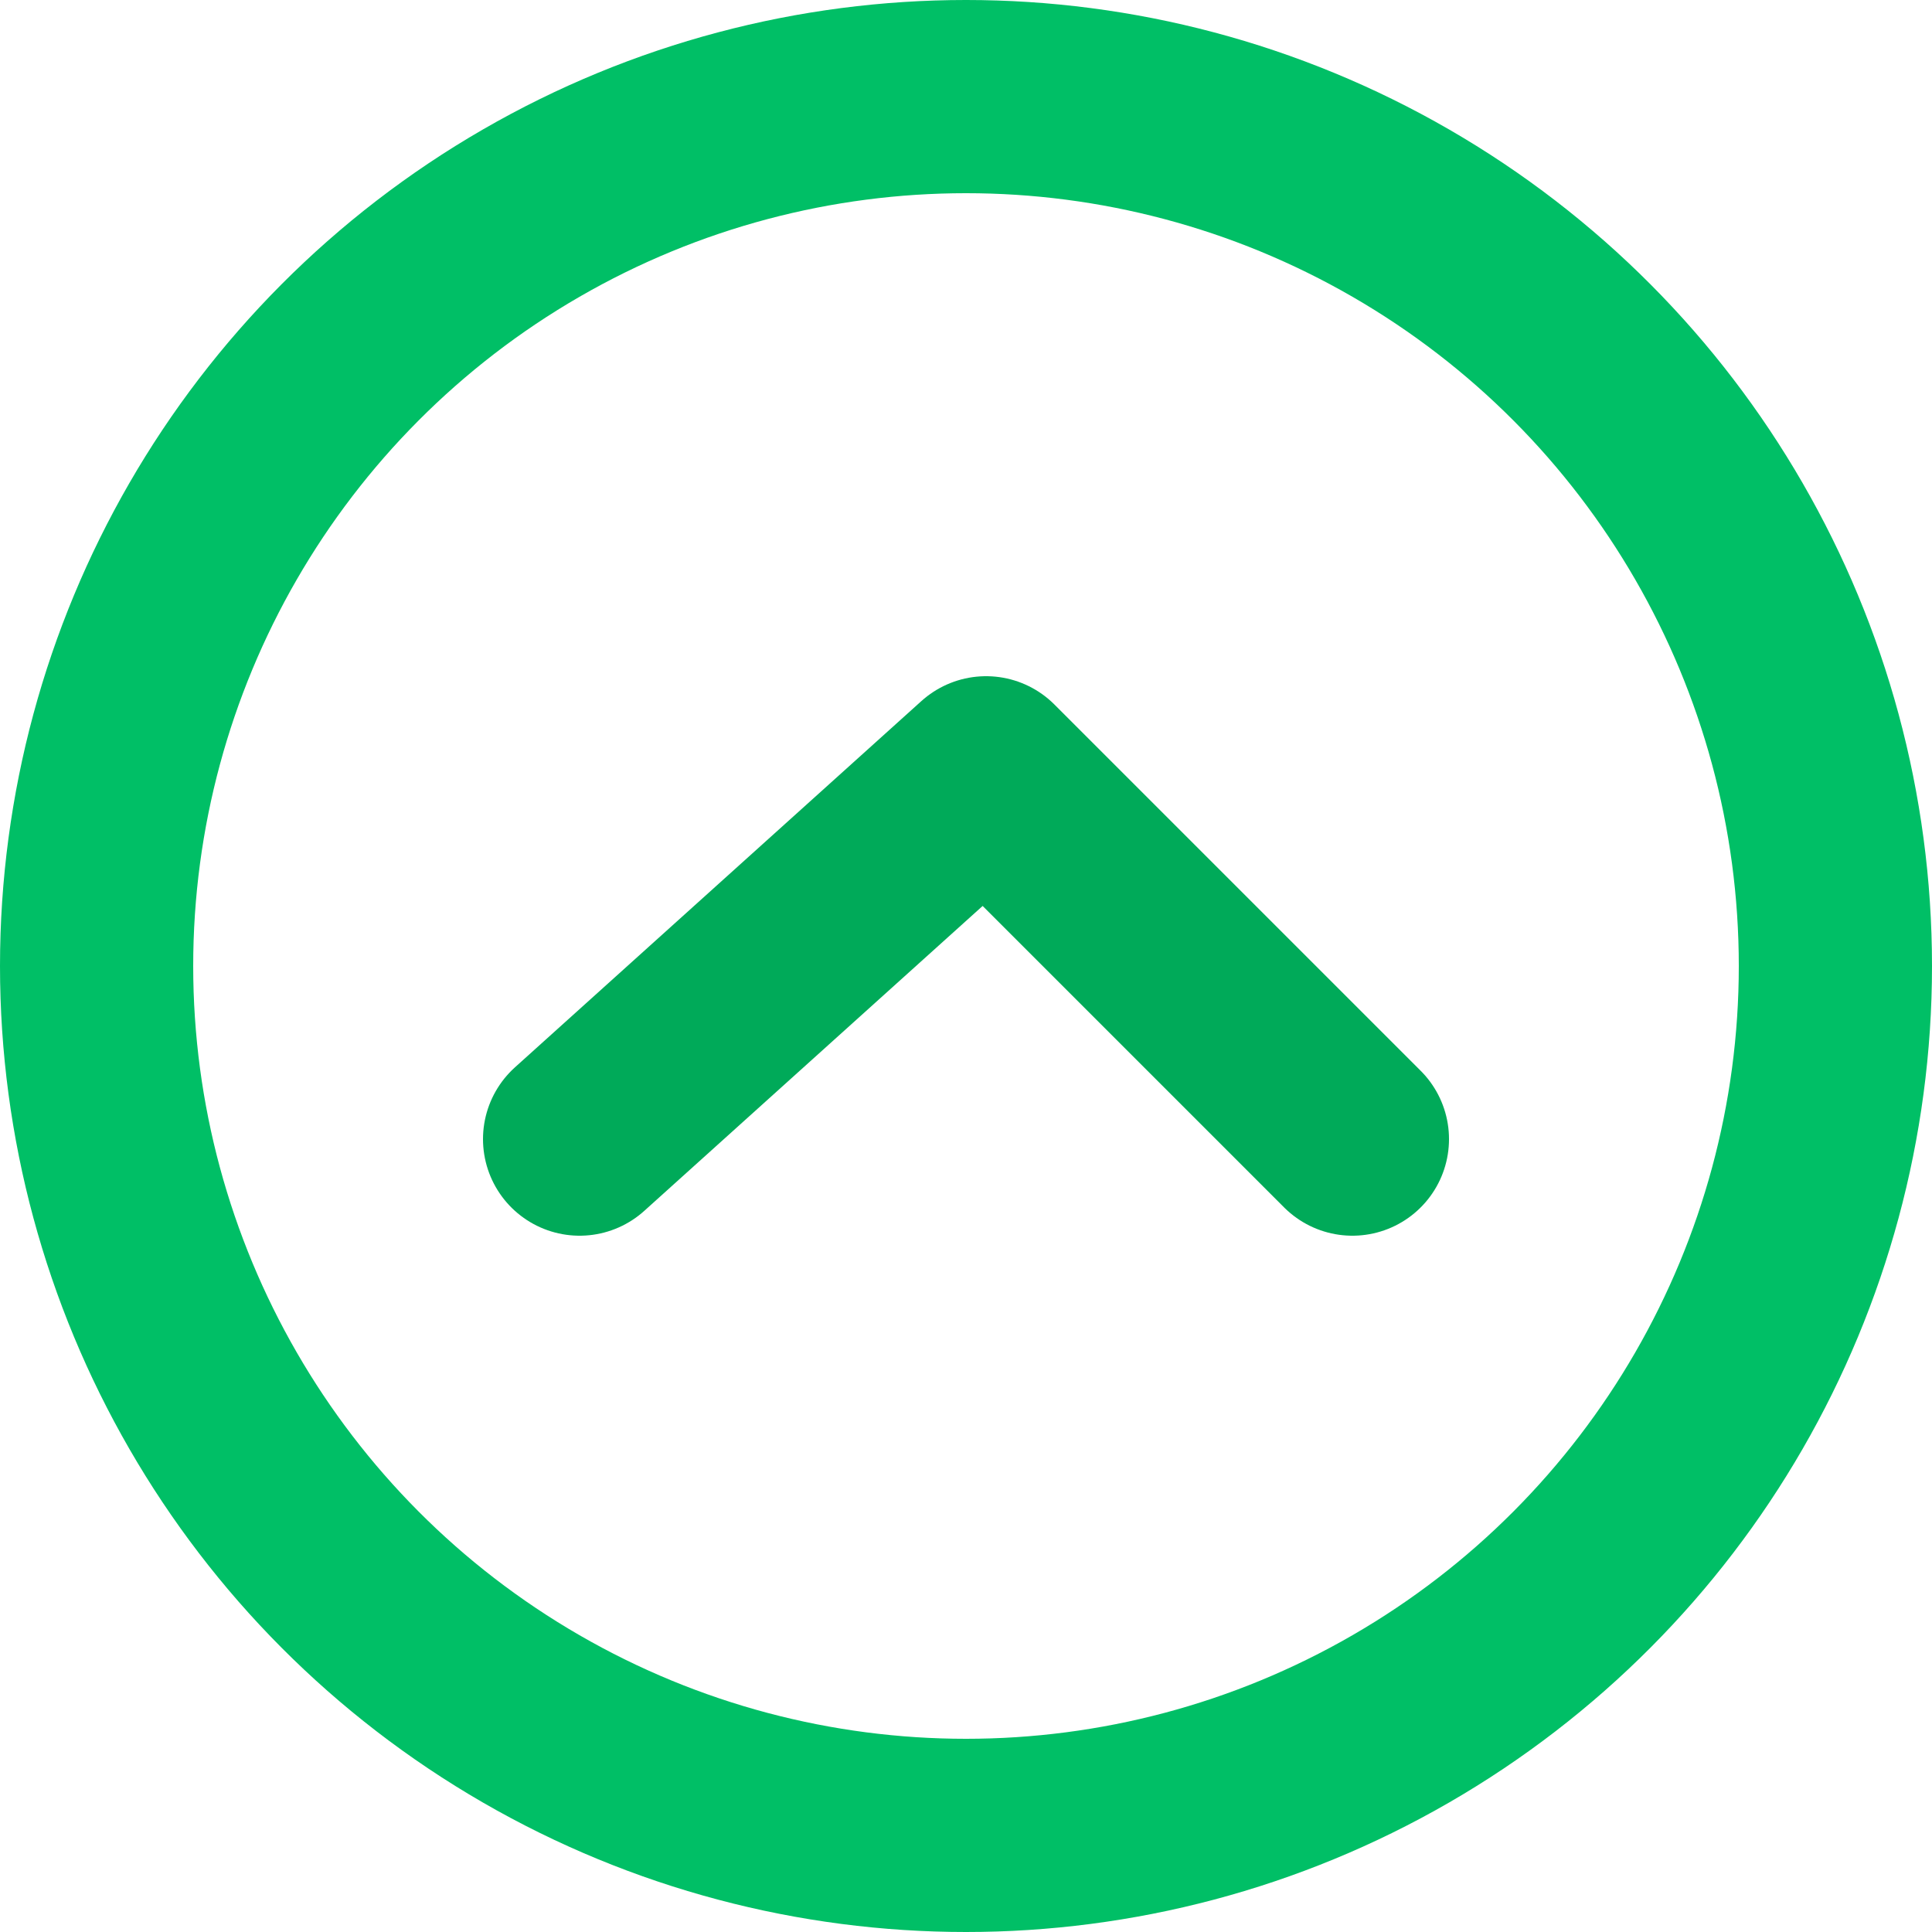 <svg xmlns="http://www.w3.org/2000/svg" width="20" height="20" viewBox="0 0 20 20">
    <g fill="none" fill-rule="evenodd">
        <circle cx="10" cy="10" r="9" stroke="#00BF66" stroke-width="2"/>
        <path stroke="#00AA59" stroke-linecap="round" stroke-linejoin="round" stroke-width="2" d="M14 11.792L10.208 8 6 11.792"/>
    </g>
</svg>
